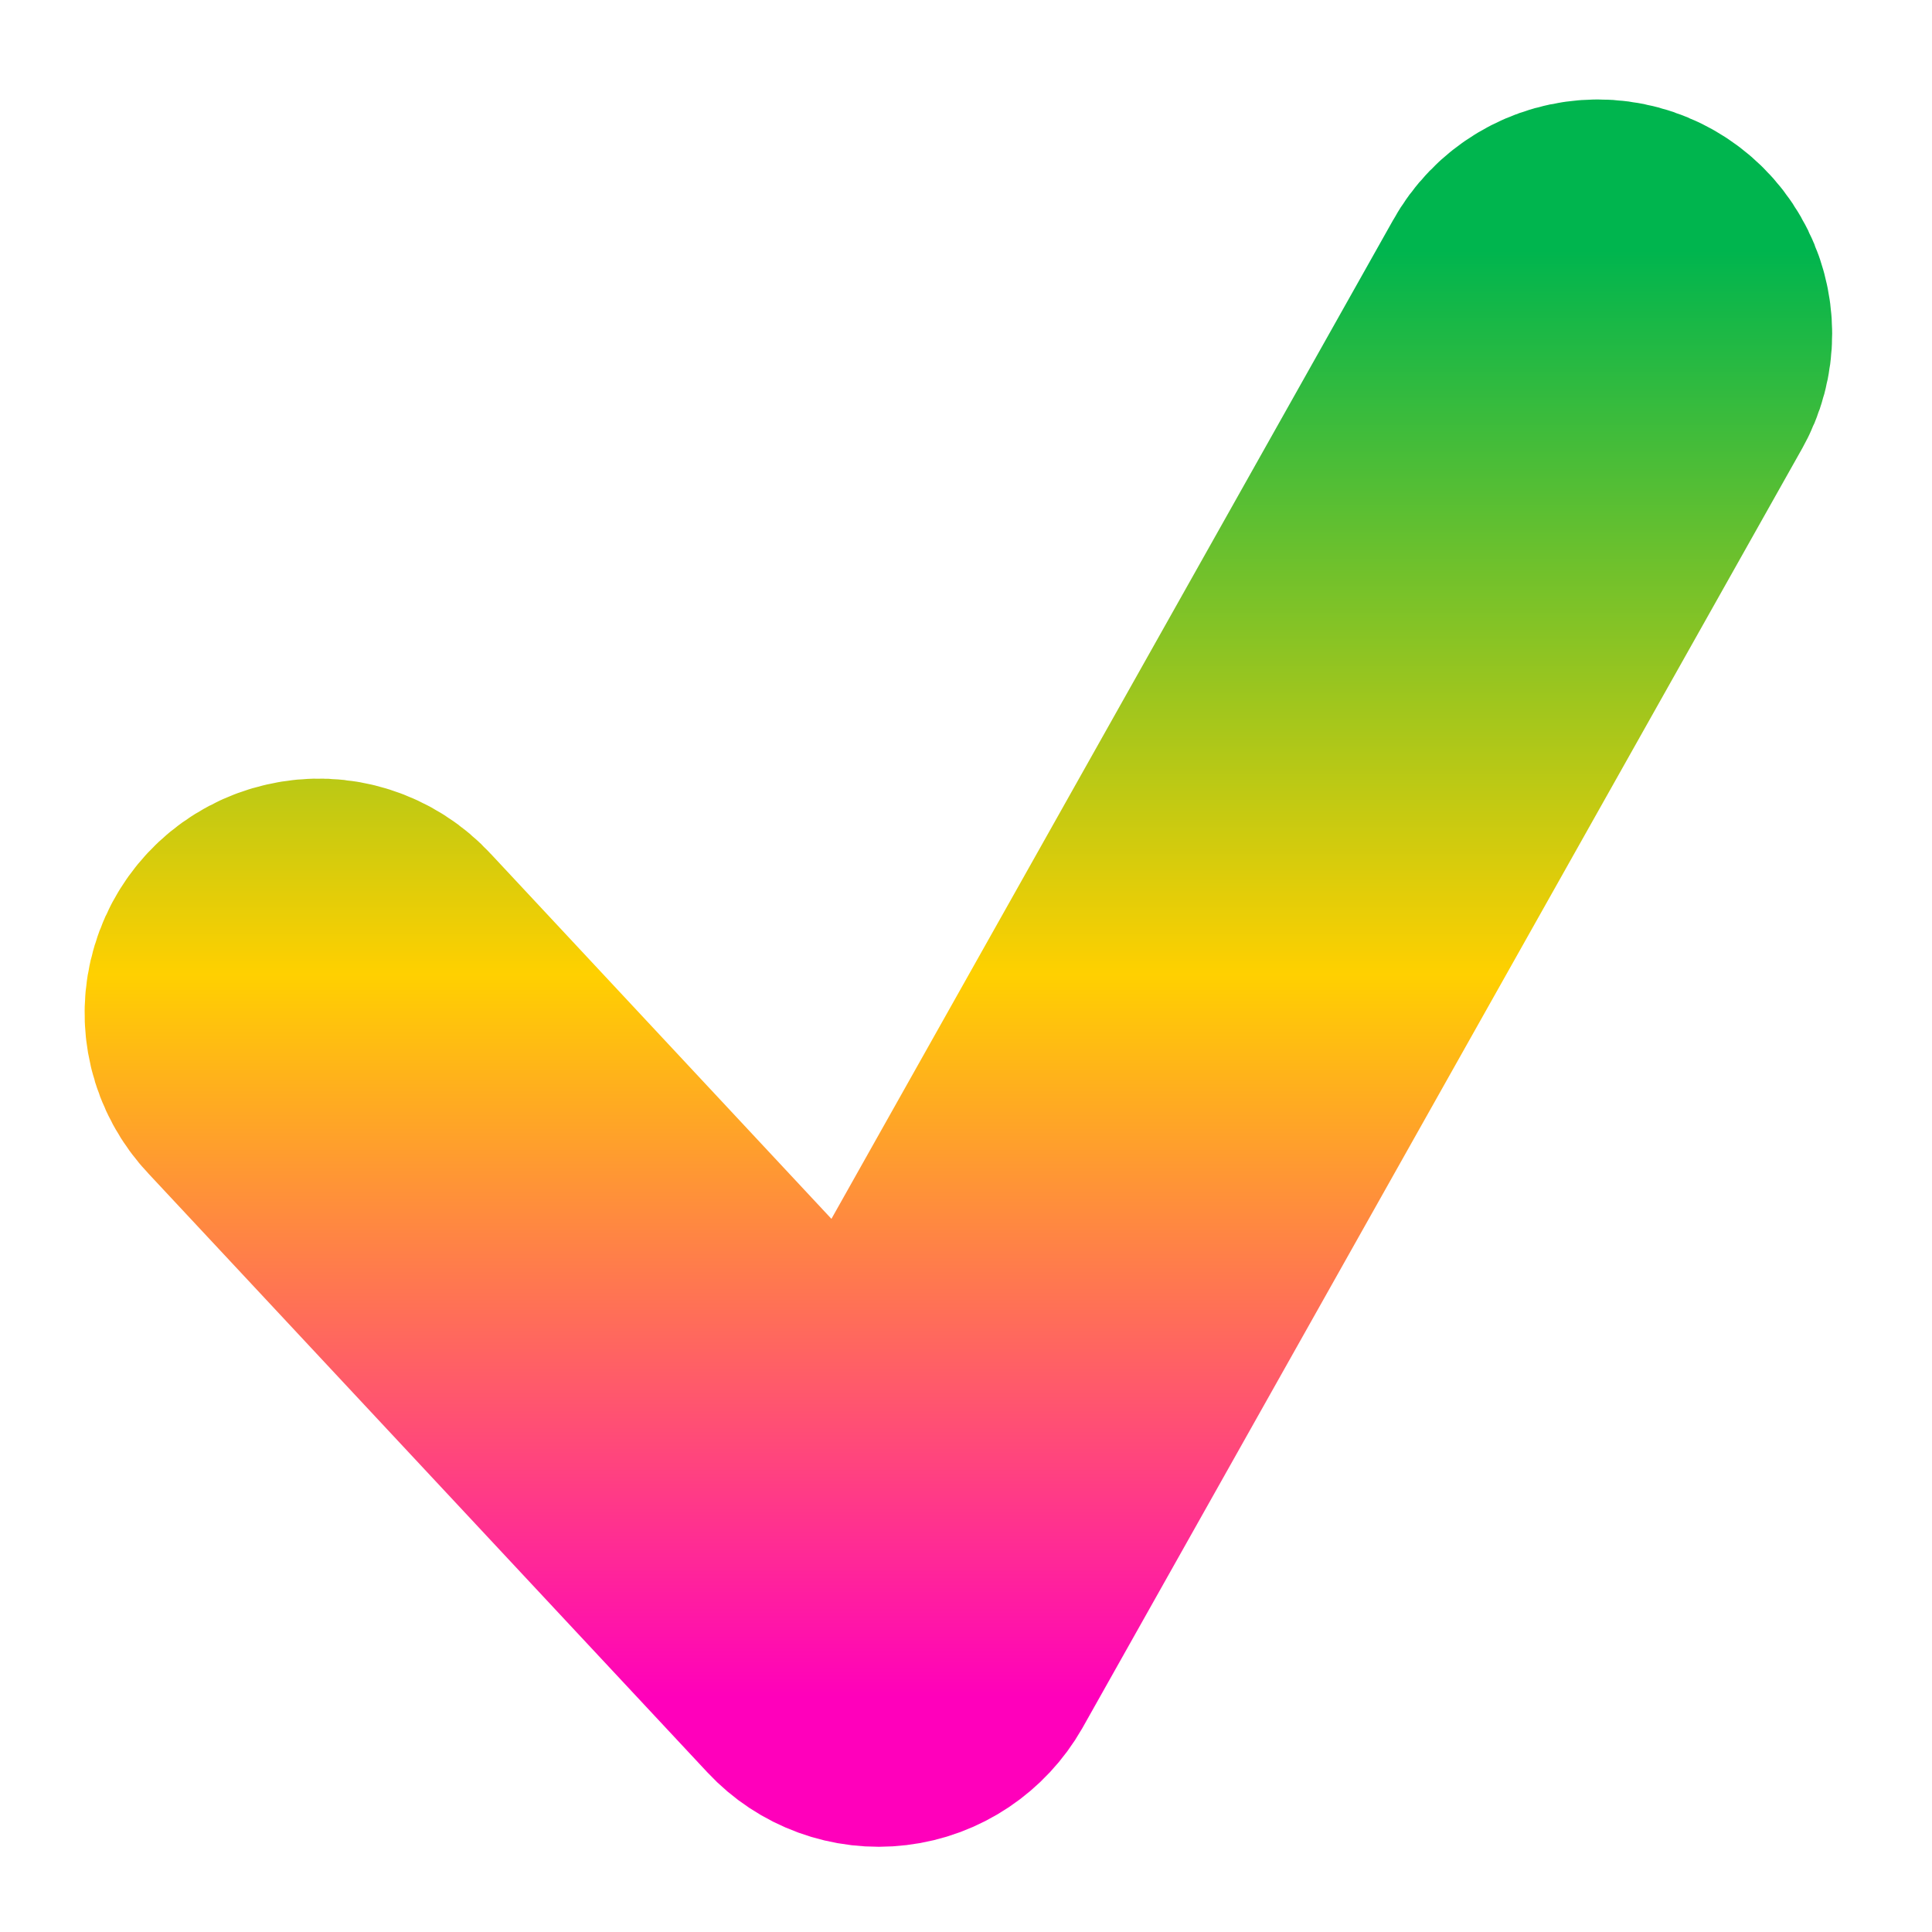 <svg xmlns="http://www.w3.org/2000/svg" xmlns:xlink="http://www.w3.org/1999/xlink" width="64" height="64" viewBox="0 0 64 64" version="1.1"><defs><linearGradient id="linear0" x1="0%" x2="0%" y1="0%" y2="100%"><stop offset="0%" style="stop-color:#00b54e; stop-opacity:1"/><stop offset="50%" style="stop-color:#ffd000; stop-opacity:1"/><stop offset="100%" style="stop-color:#ff00bb; stop-opacity:1"/></linearGradient></defs><g id="surface1"><path style="fill-rule:nonzero;fill:rgb(12.941%,12.941%,12.941%);fill-opacity:1;stroke-width:82;stroke-linecap:round;stroke-linejoin:round;stroke:url(#linear0);stroke-opacity:1;stroke-miterlimit:4;" d="M 423.428 -147.663 C 415.71 -147.631 408.68 -143.413 404.961 -136.664 L 228.603 176.931 L 100.084 39.226 C 94.96 33.601 87.242 31.133 79.836 32.851 C 72.399 34.507 66.494 40.069 64.338 47.319 C 62.119 54.599 64.025 62.473 69.275 67.973 L 217.448 226.708 C 222.01 231.613 228.697 234.051 235.352 233.238 C 242.008 232.457 247.882 228.489 251.195 222.677 L 441.708 -116.009 C 445.488 -122.54 445.488 -130.602 441.708 -137.132 C 437.958 -143.663 430.959 -147.663 423.428 -147.663 Z M 423.428 -147.663 " transform="matrix(0.125,0,0,0.125,0,26.878)"/><path style=" stroke:none;fill-rule:nonzero;fill:url(#linear0);fill-opacity:1;" d="M 52.934 8.418 C 51.969 8.422 51.09 8.949 50.625 9.793 L 28.578 48.996 L 12.512 31.781 C 11.871 31.078 10.906 30.77 9.98 30.984 C 9.051 31.191 8.312 31.887 8.043 32.793 C 7.766 33.703 8.004 34.688 8.66 35.375 L 27.184 55.219 C 27.754 55.832 28.59 56.137 29.422 56.035 C 30.254 55.938 30.988 55.441 31.402 54.715 L 55.219 12.375 C 55.691 11.559 55.691 10.551 55.219 9.734 C 54.75 8.918 53.875 8.418 52.934 8.418 Z M 52.934 8.418 "/></g></svg>
